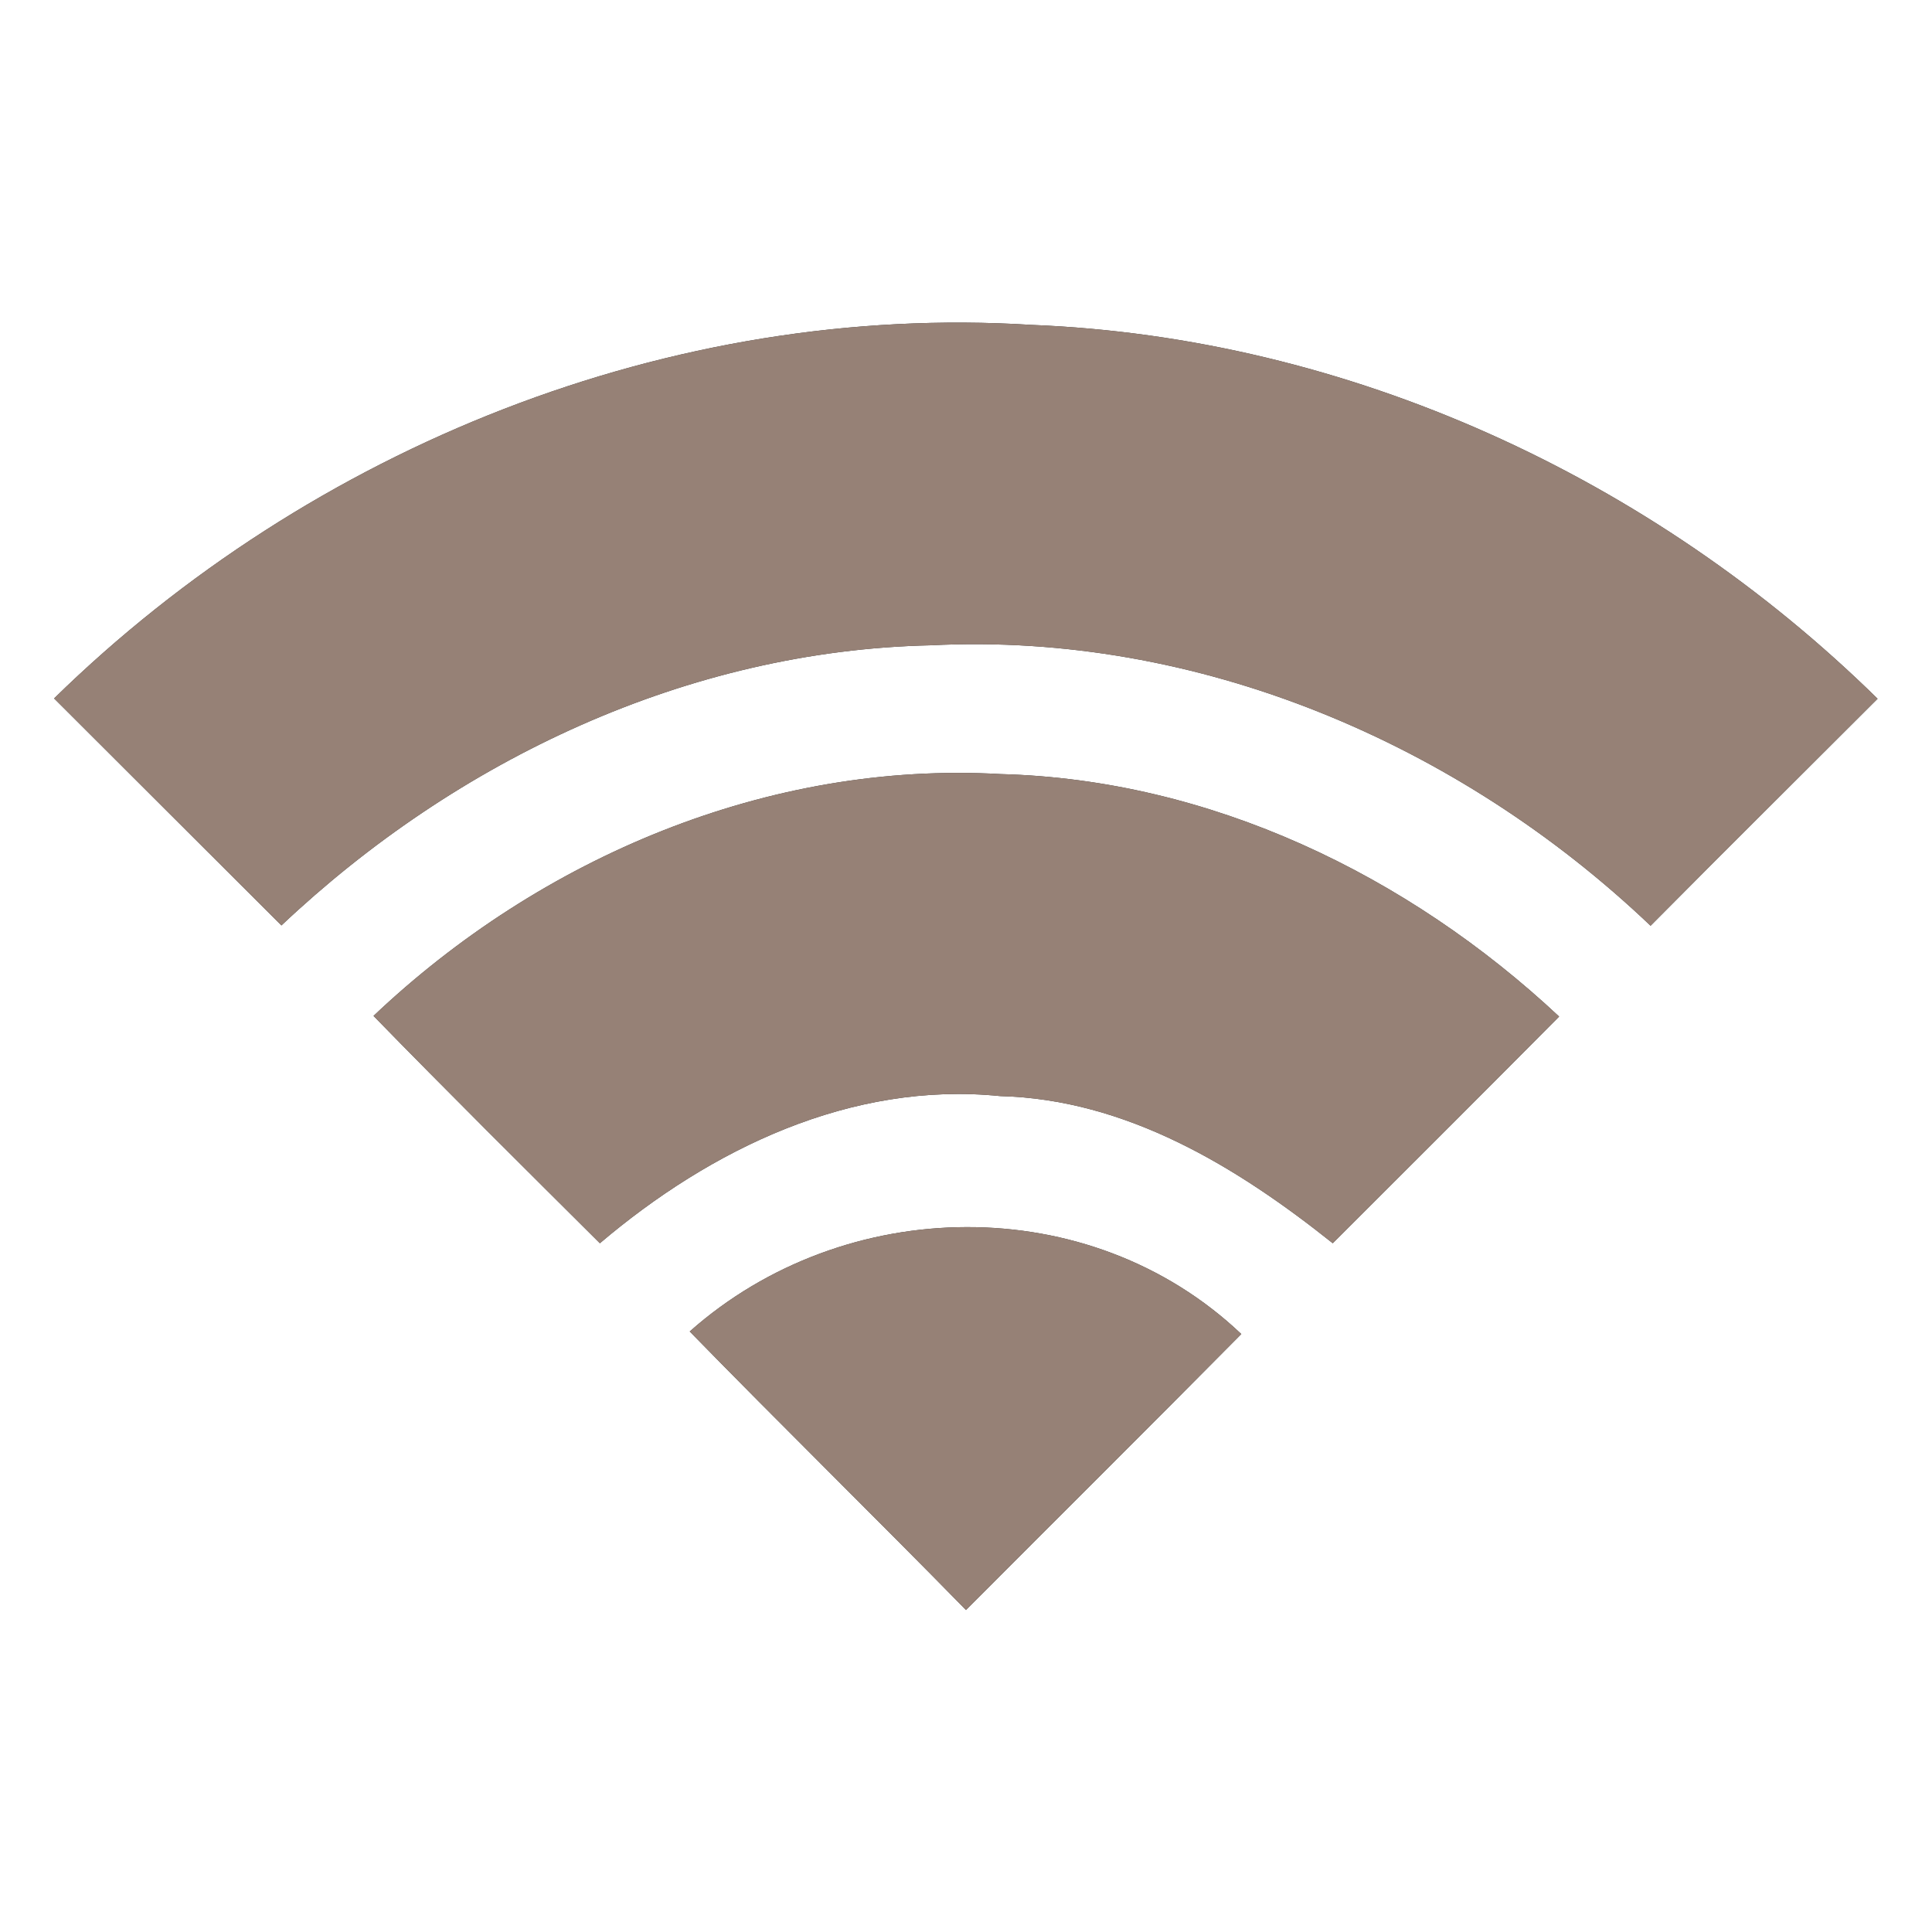 <?xml version="1.0" encoding="UTF-8" ?>
<!DOCTYPE svg PUBLIC "-//W3C//DTD SVG 1.1//EN" "http://www.w3.org/Graphics/SVG/1.1/DTD/svg11.dtd">
<svg width="60pt" height="60pt" viewBox="0 0 60 60" version="1.1" xmlns="http://www.w3.org/2000/svg">
<rect x="0" y="0" width="60" height="60" fill="#333333" stroke="none"/>
<g id="#ffffffff">
<path fill="#ffffff" opacity="1.00" d=" M 0.00 0.00 L 60.00 0.00 L 60.00 60.00 L 0.00 60.00 L 0.00 0.00 M 1.68 21.69 C 4.03 24.04 6.39 26.39 8.74 28.74 C 14.18 23.60 21.36 20.20 28.91 20.04 C 37.19 19.62 45.31 23.08 51.26 28.75 C 53.60 26.39 55.96 24.05 58.31 21.70 C 51.32 14.83 41.87 10.48 32.04 10.09 C 20.85 9.39 9.66 13.88 1.68 21.69 M 11.60 31.55 C 13.92 33.93 16.28 36.27 18.63 38.61 C 22.07 35.69 26.43 33.57 31.06 34.04 C 34.98 34.14 38.42 36.24 41.39 38.61 C 43.74 36.26 46.09 33.92 48.42 31.57 C 43.72 27.17 37.58 24.21 31.08 24.04 C 23.86 23.63 16.79 26.63 11.60 31.55 M 21.42 41.35 C 24.26 44.26 27.16 47.10 30.00 50.00 C 32.85 47.14 35.71 44.30 38.55 41.43 C 33.83 36.95 26.23 37.08 21.42 41.35 Z" />
</g>
<g id="#000000ff">
<path fill="#968176" opacity="1.00" d=" M 1.68 21.69 C 9.66 13.88 20.85 9.39 32.04 10.09 C 41.87 10.48 51.32 14.83 58.31 21.70 C 55.96 24.05 53.60 26.39 51.26 28.75 C 45.31 23.08 37.19 19.62 28.91 20.04 C 21.36 20.20 14.18 23.60 8.74 28.74 C 6.39 26.39 4.03 24.04 1.68 21.69 Z" />
<path fill="#968176" opacity="1.00" d=" M 11.60 31.55 C 16.79 26.63 23.86 23.63 31.08 24.04 C 37.58 24.21 43.72 27.17 48.42 31.57 C 46.09 33.92 43.74 36.26 41.39 38.61 C 38.42 36.24 34.98 34.14 31.06 34.04 C 26.43 33.57 22.07 35.69 18.63 38.61 C 16.28 36.27 13.92 33.93 11.60 31.55 Z" />
<path fill="#968176" opacity="1.00" d=" M 21.42 41.35 C 26.23 37.08 33.83 36.95 38.55 41.43 C 35.71 44.30 32.85 47.14 30.00 50.00 C 27.16 47.10 24.26 44.26 21.42 41.35 Z" />
</g>
</svg>
